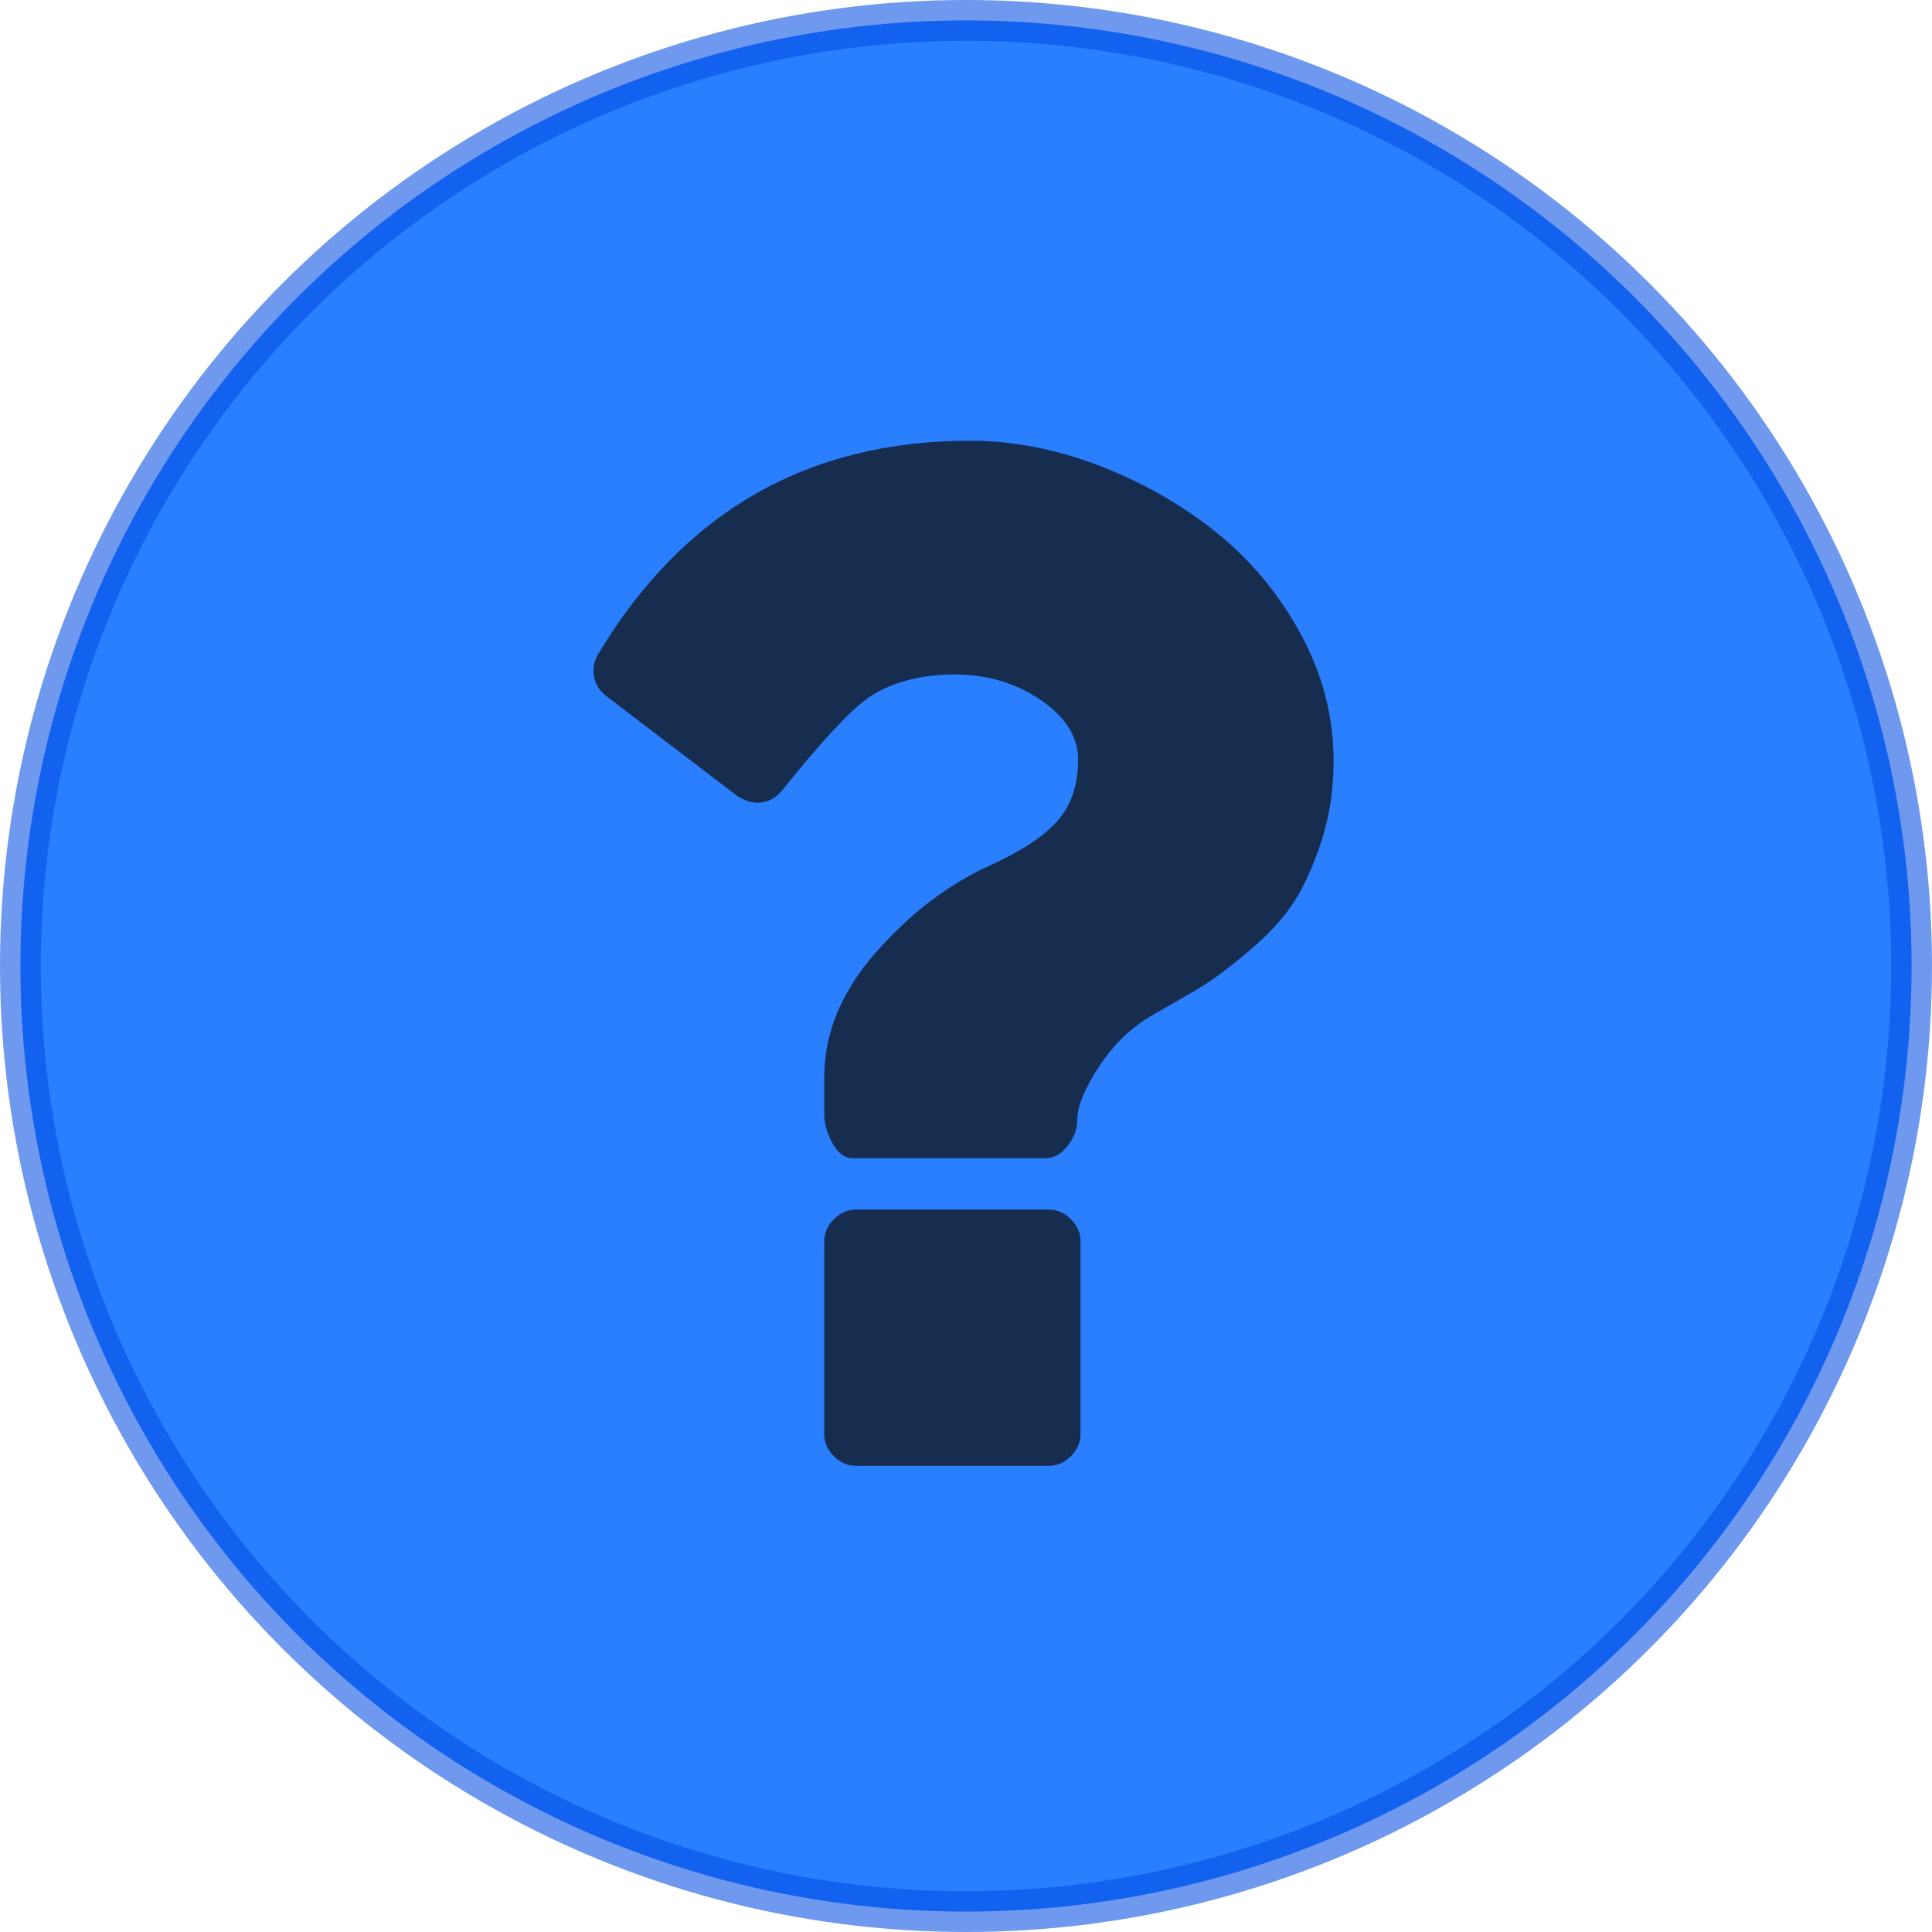 <?xml version="1.0" encoding="UTF-8" standalone="no"?>
<!-- Created with Inkscape (http://www.inkscape.org/) -->

<svg
   xmlns:dc="http://purl.org/dc/elements/1.1/"
   xmlns:cc="http://creativecommons.org/ns#"
   xmlns:rdf="http://www.w3.org/1999/02/22-rdf-syntax-ns#"
   xmlns:svg="http://www.w3.org/2000/svg"
   xmlns="http://www.w3.org/2000/svg"
   xmlns:sodipodi="http://sodipodi.sourceforge.net/DTD/sodipodi-0.dtd"
   xmlns:inkscape="http://www.inkscape.org/namespaces/inkscape"
   width="32.676mm"
   height="32.676mm"
   viewBox="0 0 32.676 32.676"
   version="1.1"
   id="svg8"
   sodipodi:docname="question.svg"
   inkscape:version="0.92.4 (5da689c313, 2019-01-14)">
  <defs
     id="defs2" />
  <sodipodi:namedview
     id="base"
     pagecolor="#ffffff"
     bordercolor="#666666"
     borderopacity="1.0"
     inkscape:pageopacity="0.0"
     inkscape:pageshadow="2"
     inkscape:zoom="15.839192"
     inkscape:cx="60.592367"
     inkscape:cy="44.20393"
     inkscape:document-units="mm"
     inkscape:current-layer="layer1"
     showgrid="false"
     showguides="true"
     inkscape:guide-bbox="true"
     inkscape:window-width="1600"
     inkscape:window-height="837"
     inkscape:window-x="-8"
     inkscape:window-y="-8"
     inkscape:window-maximized="1"
     inkscape:snap-others="false">
    <sodipodi:guide
       position="-7.56,16.158"
       orientation="0,1"
       inkscape:locked="false"
       id="guide881" />
    <sodipodi:guide
       position="16.158,4.819"
       orientation="1,0"
       inkscape:locked="false"
       id="guide883" />
  </sodipodi:namedview>
  <g
     inkscape:label="Layer 1"
     inkscape:groupmode="layer"
     id="layer1"
     transform="translate(-3.033,-3.794)">
    <circle
       style="fill:#2a7fff;stroke:#004de3;stroke-width:0.69;stroke-miterlimit:4;stroke-dasharray:none;stroke-opacity:0.569"
       id="path815"
       cx="19.371"
       cy="20.132"
       r="15.993" />
    <path
       id="path870"
       d="m 21.308,24.793 v 3.251 q 0,0.217 -0.163,0.379 -0.163,0.163 -0.379,0.163 h -3.251 q -0.217,0 -0.379,-0.163 -0.163,-0.163 -0.163,-0.379 v -3.251 q 0,-0.217 0.163,-0.379 0.163,-0.163 0.379,-0.163 h 3.251 q 0.217,0 0.379,0.163 0.163,0.163 0.163,0.379 z m 4.28,-8.127 q 0,0.731 -0.21,1.368 -0.21,0.637 -0.474,1.036 -0.264,0.4 -0.745,0.806 -0.481,0.406 -0.779,0.589 -0.298,0.183 -0.826,0.481 -0.555,0.312 -0.928,0.88 -0.373,0.569 -0.373,0.908 0,0.23 -0.163,0.44 -0.163,0.21 -0.379,0.21 h -3.251 q -0.203,0 -0.345,-0.251 -0.142,-0.251 -0.142,-0.508 v -0.61 q 0,-1.124 0.88,-2.12 0.88,-0.996 1.937,-1.47 0.799,-0.366 1.138,-0.759 0.339,-0.393 0.339,-1.029 0,-0.569 -0.63,-1.002 -0.63,-0.433 -1.456,-0.433 -0.88,0 -1.463,0.393 -0.474,0.339 -1.449,1.558 -0.176,0.217 -0.42,0.217 -0.163,0 -0.339,-0.108 l -2.221,-1.693 q -0.176,-0.135 -0.21,-0.339 -0.034,-0.203 0.074,-0.379 2.167,-3.603 6.285,-3.603 1.084,0 2.181,0.42 1.097,0.42 1.978,1.124 0.88,0.704 1.436,1.727 0.555,1.023 0.555,2.147 z"
       inkscape:connector-curvature="0"
       style="fill:#162d50;stroke-width:0.014" />
  </g>
</svg>
